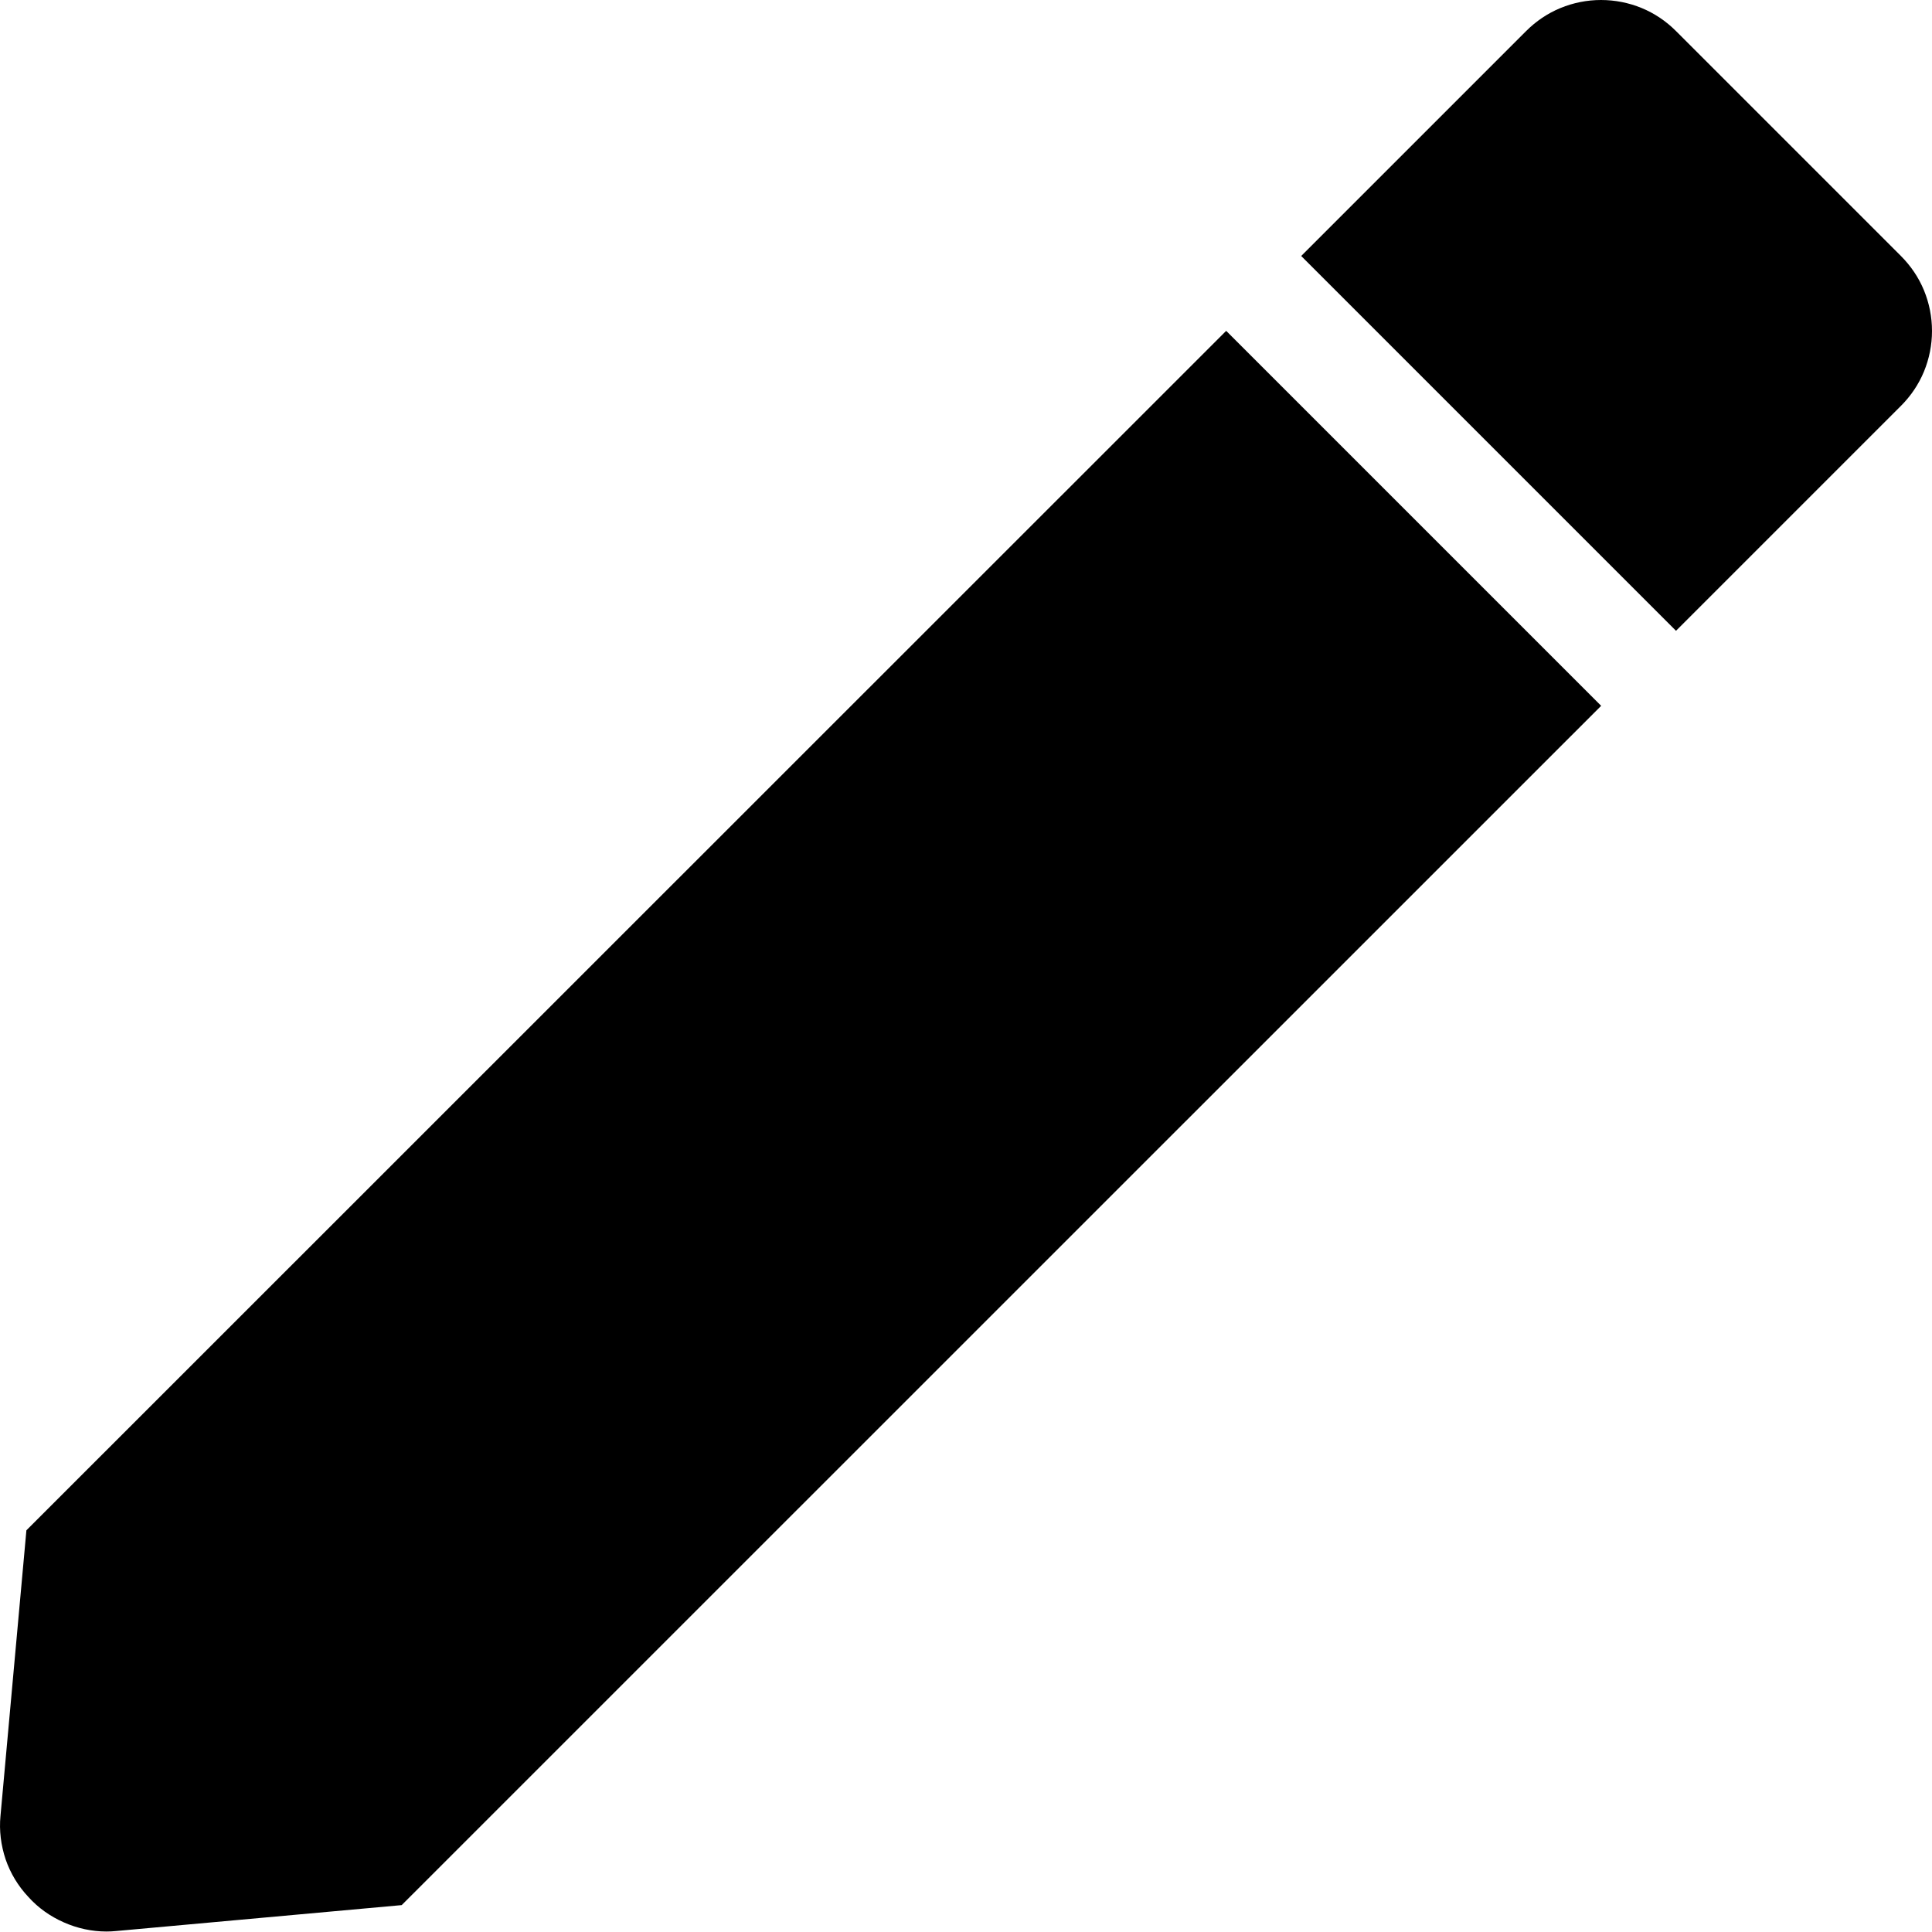 <svg width="12" height="12" viewBox="0 0 12 12" fill="none" xmlns="http://www.w3.org/2000/svg">
<path d="M0.661 11.997C0.57 11.997 0.479 11.977 0.396 11.94C0.312 11.903 0.237 11.85 0.176 11.782C0.113 11.715 0.065 11.636 0.035 11.549C0.006 11.462 -0.006 11.37 0.003 11.279L0.164 9.505L7.616 2.055L9.945 4.384L2.495 11.833L0.721 11.994C0.701 11.996 0.681 11.997 0.661 11.997ZM10.41 3.918L8.082 1.59L9.479 0.193C9.54 0.132 9.612 0.083 9.692 0.05C9.772 0.017 9.858 0 9.944 0C10.031 0 10.117 0.017 10.197 0.05C10.277 0.083 10.349 0.132 10.41 0.193L11.807 1.59C11.868 1.651 11.917 1.723 11.95 1.803C11.983 1.883 12 1.969 12 2.056C12 2.142 11.983 2.228 11.95 2.308C11.917 2.388 11.868 2.46 11.807 2.521L10.411 3.917L10.41 3.918Z" fill="black"/>
</svg>
